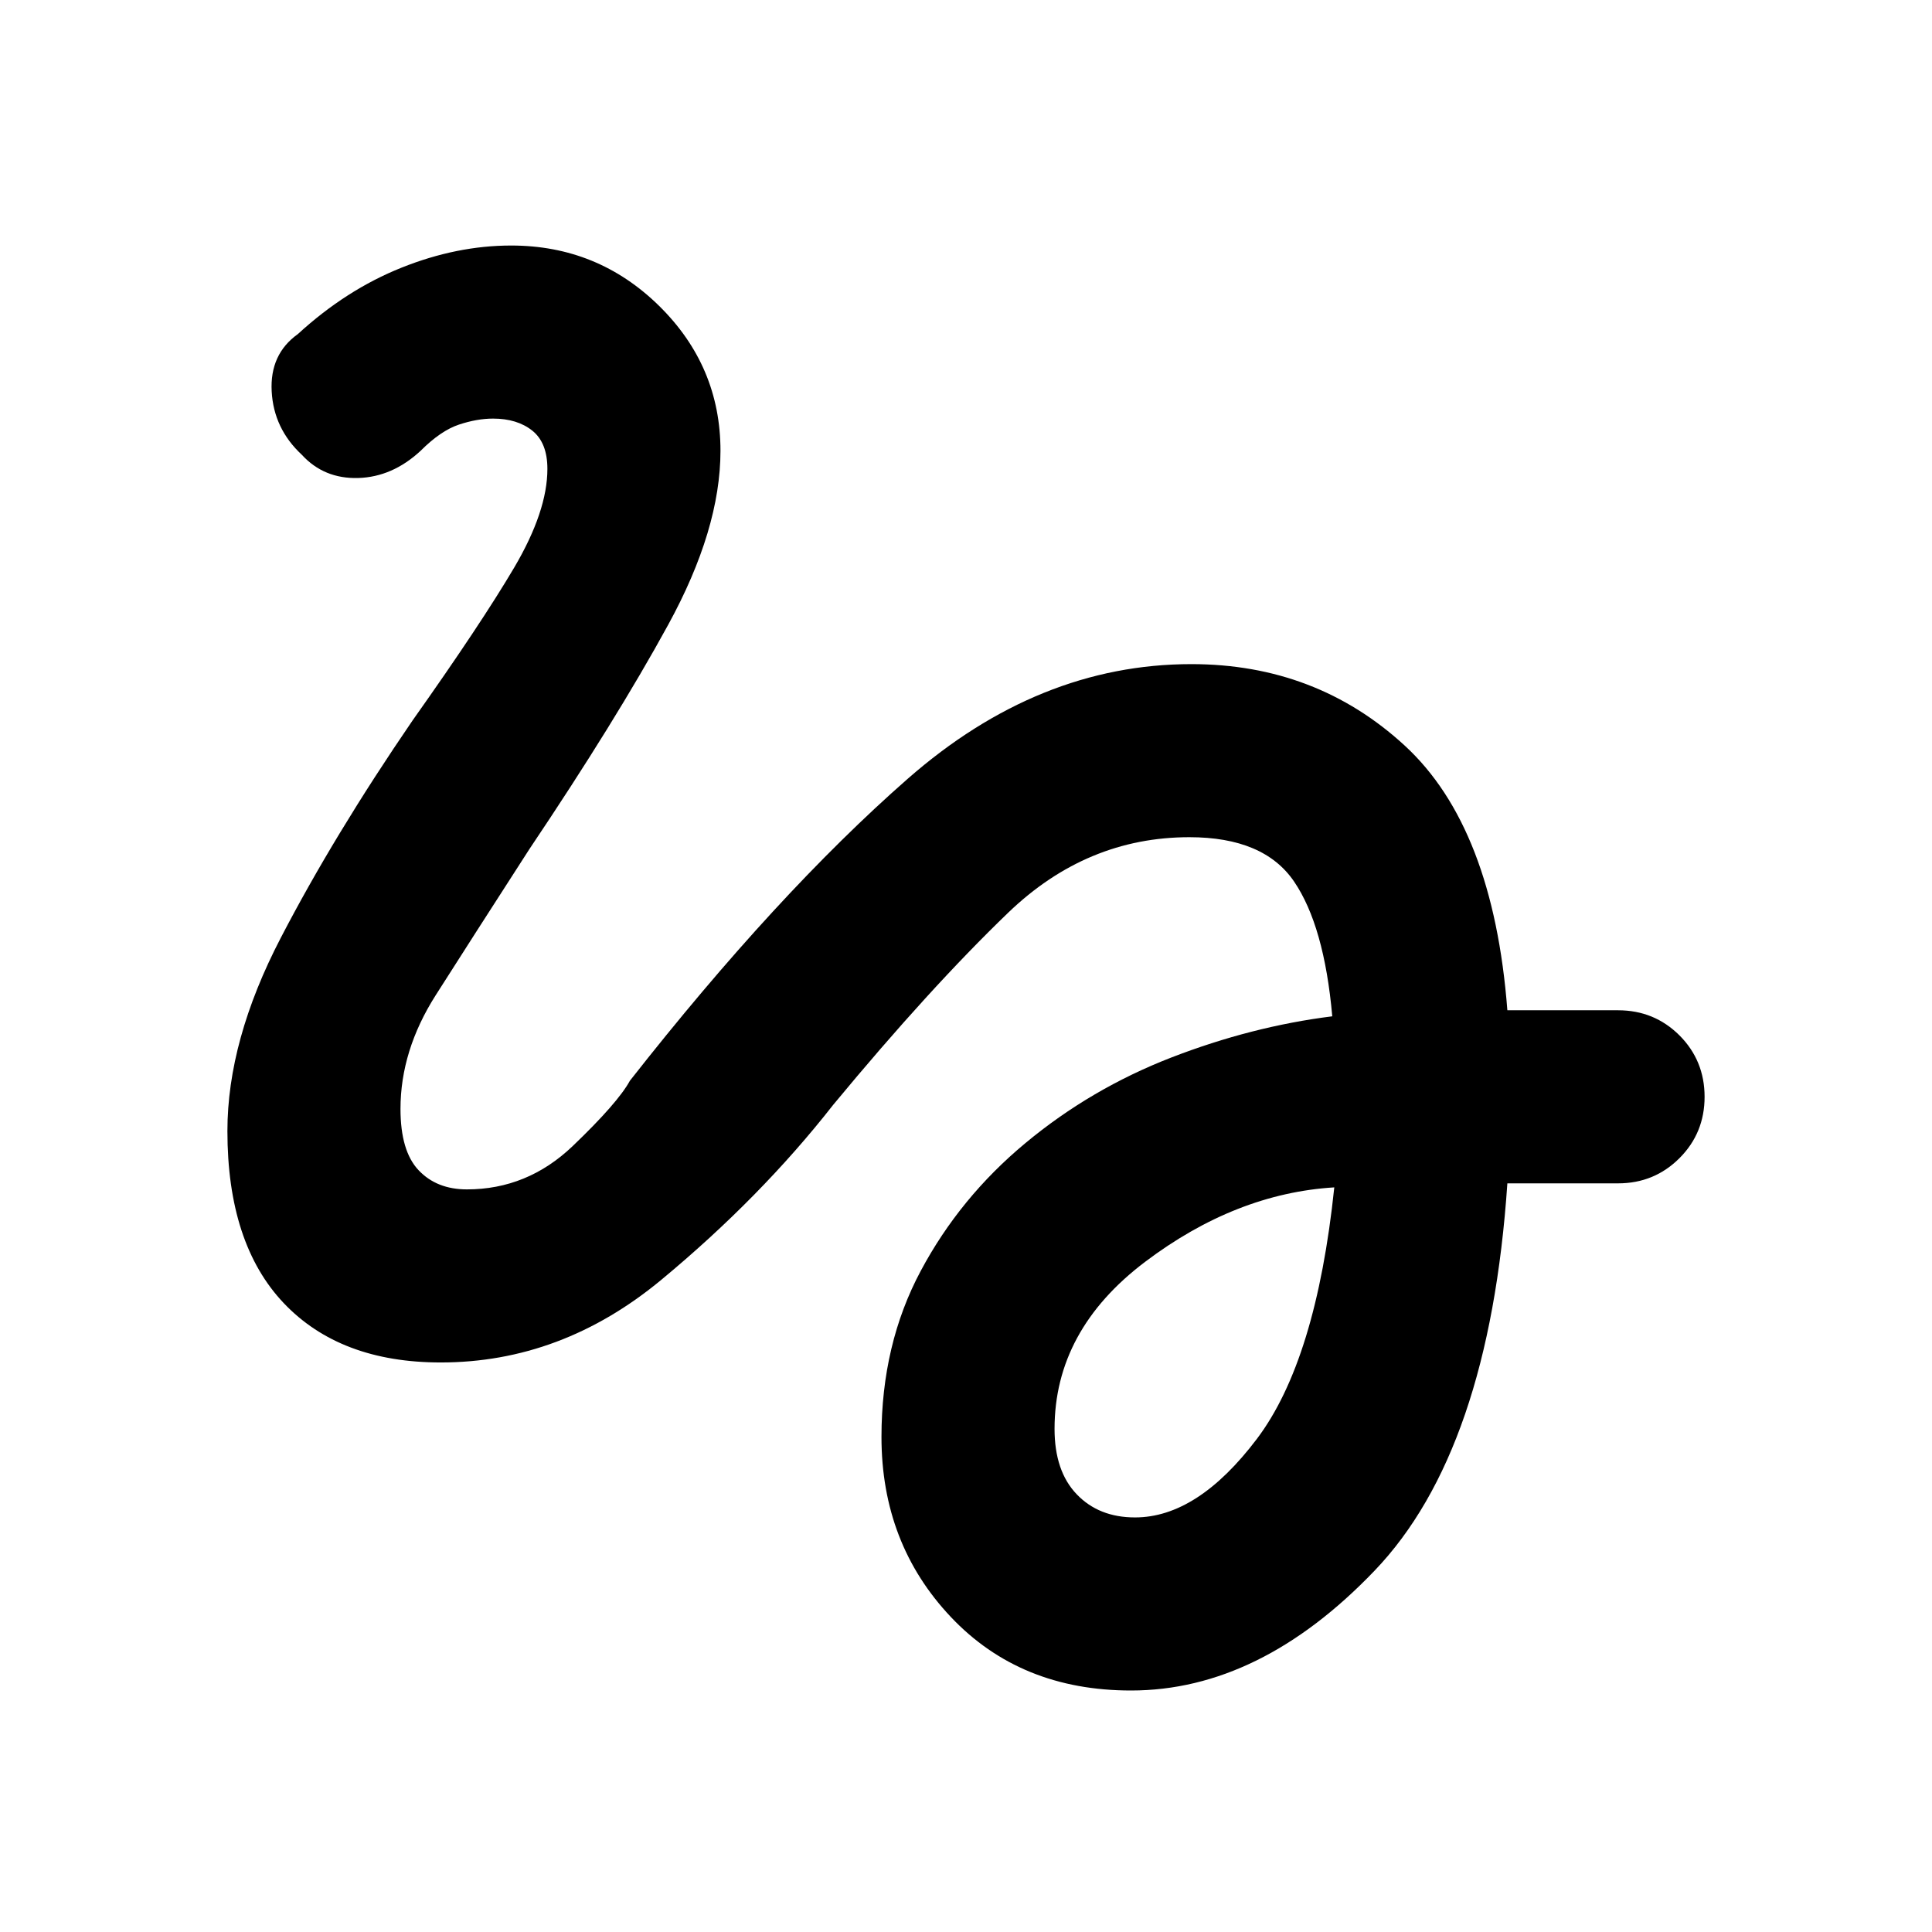 <svg xmlns="http://www.w3.org/2000/svg" height="24" width="24"><path d="M14.05 21q-1.375 0-2.238-.913-.862-.912-.862-2.237 0-1.15.488-2.063.487-.912 1.3-1.587.812-.675 1.812-1.063 1-.387 2-.512-.1-1.125-.475-1.675t-1.3-.55q-1.275 0-2.25.937-.975.938-2.175 2.388-.9 1.15-2.137 2.175-1.238 1.025-2.738 1.025-1.25 0-1.95-.737-.7-.738-.7-2.138 0-1.125.663-2.4.662-1.275 1.637-2.7.85-1.2 1.263-1.9.412-.7.412-1.225 0-.325-.187-.475-.188-.15-.488-.15-.2 0-.425.075-.225.075-.475.325-.35.325-.775.338-.425.012-.7-.288-.35-.325-.375-.788Q3.35 4.4 3.7 4.15q.6-.55 1.288-.825.687-.275 1.362-.275 1.075 0 1.838.75.762.75.762 1.8 0 .975-.65 2.162-.65 1.188-1.725 2.788-.725 1.125-1.162 1.812-.438.688-.438 1.413 0 .525.225.762.225.238.6.238.75 0 1.313-.537.562-.538.712-.813 1.825-2.325 3.45-3.75Q12.9 8.25 14.8 8.25q1.55 0 2.65 1.012 1.1 1.013 1.275 3.288H20.1q.45 0 .763.312.312.313.312.763t-.312.762q-.313.313-.763.313h-1.375q-.225 3.325-1.65 4.812Q15.65 21 14.05 21Zm.05-2.15q.775 0 1.513-.975.737-.975.962-3.125-1.225.075-2.35.925-1.125.85-1.125 2.075 0 .525.275.812.275.288.725.288Z"/></svg>